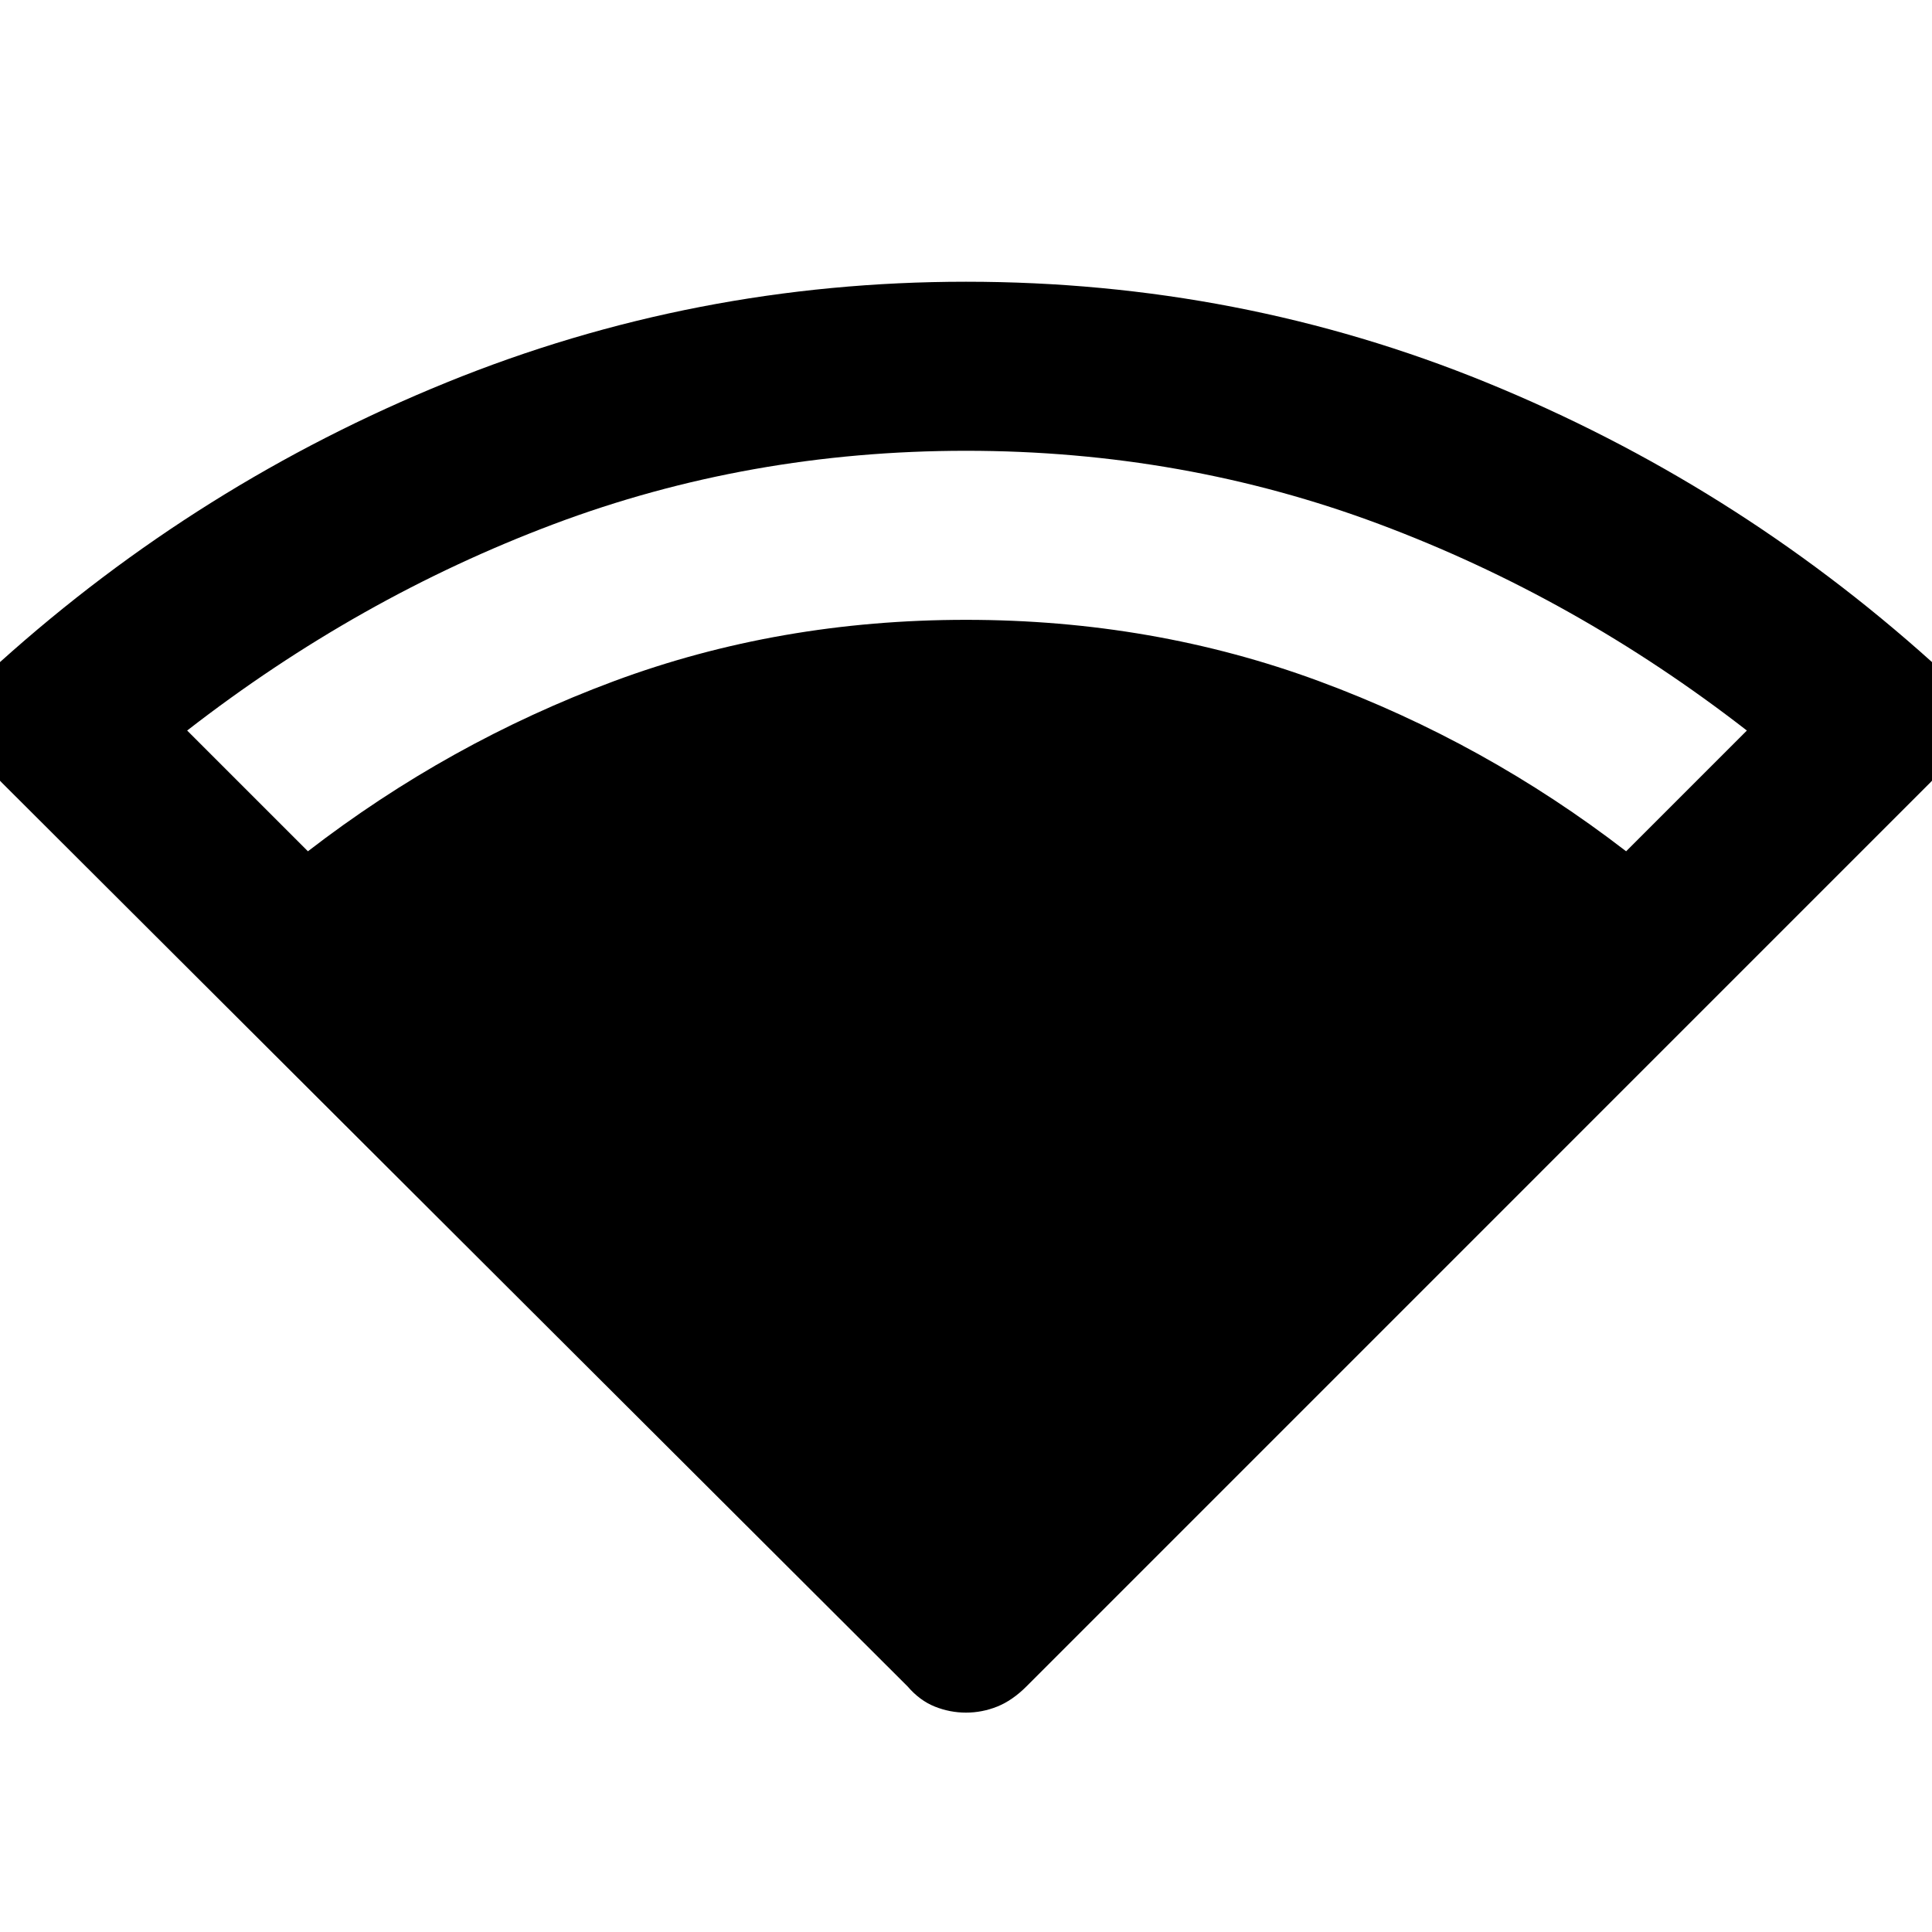 <svg xmlns="http://www.w3.org/2000/svg" height="40" width="40"><path d="M20 35.458Q19.667 35.458 19.354 35.333Q19.042 35.208 18.792 34.917L0.042 16.208Q-0.5 15.667 -0.5 14.938Q-0.5 14.208 0 13.708Q4.125 10 9.25 7.917Q14.375 5.833 20 5.833Q25.667 5.833 30.771 7.917Q35.875 10 40 13.708Q40.5 14.208 40.5 14.938Q40.5 15.667 39.958 16.208L21.25 34.917Q20.958 35.208 20.646 35.333Q20.333 35.458 20 35.458ZM6.375 17.625Q9.292 15.375 12.708 14.104Q16.125 12.833 20 12.833Q23.875 12.833 27.312 14.104Q30.75 15.375 33.667 17.625L36.167 15.125Q32.625 12.375 28.562 10.854Q24.5 9.333 20 9.333Q15.5 9.333 11.458 10.854Q7.417 12.375 3.875 15.125Z"/></svg>